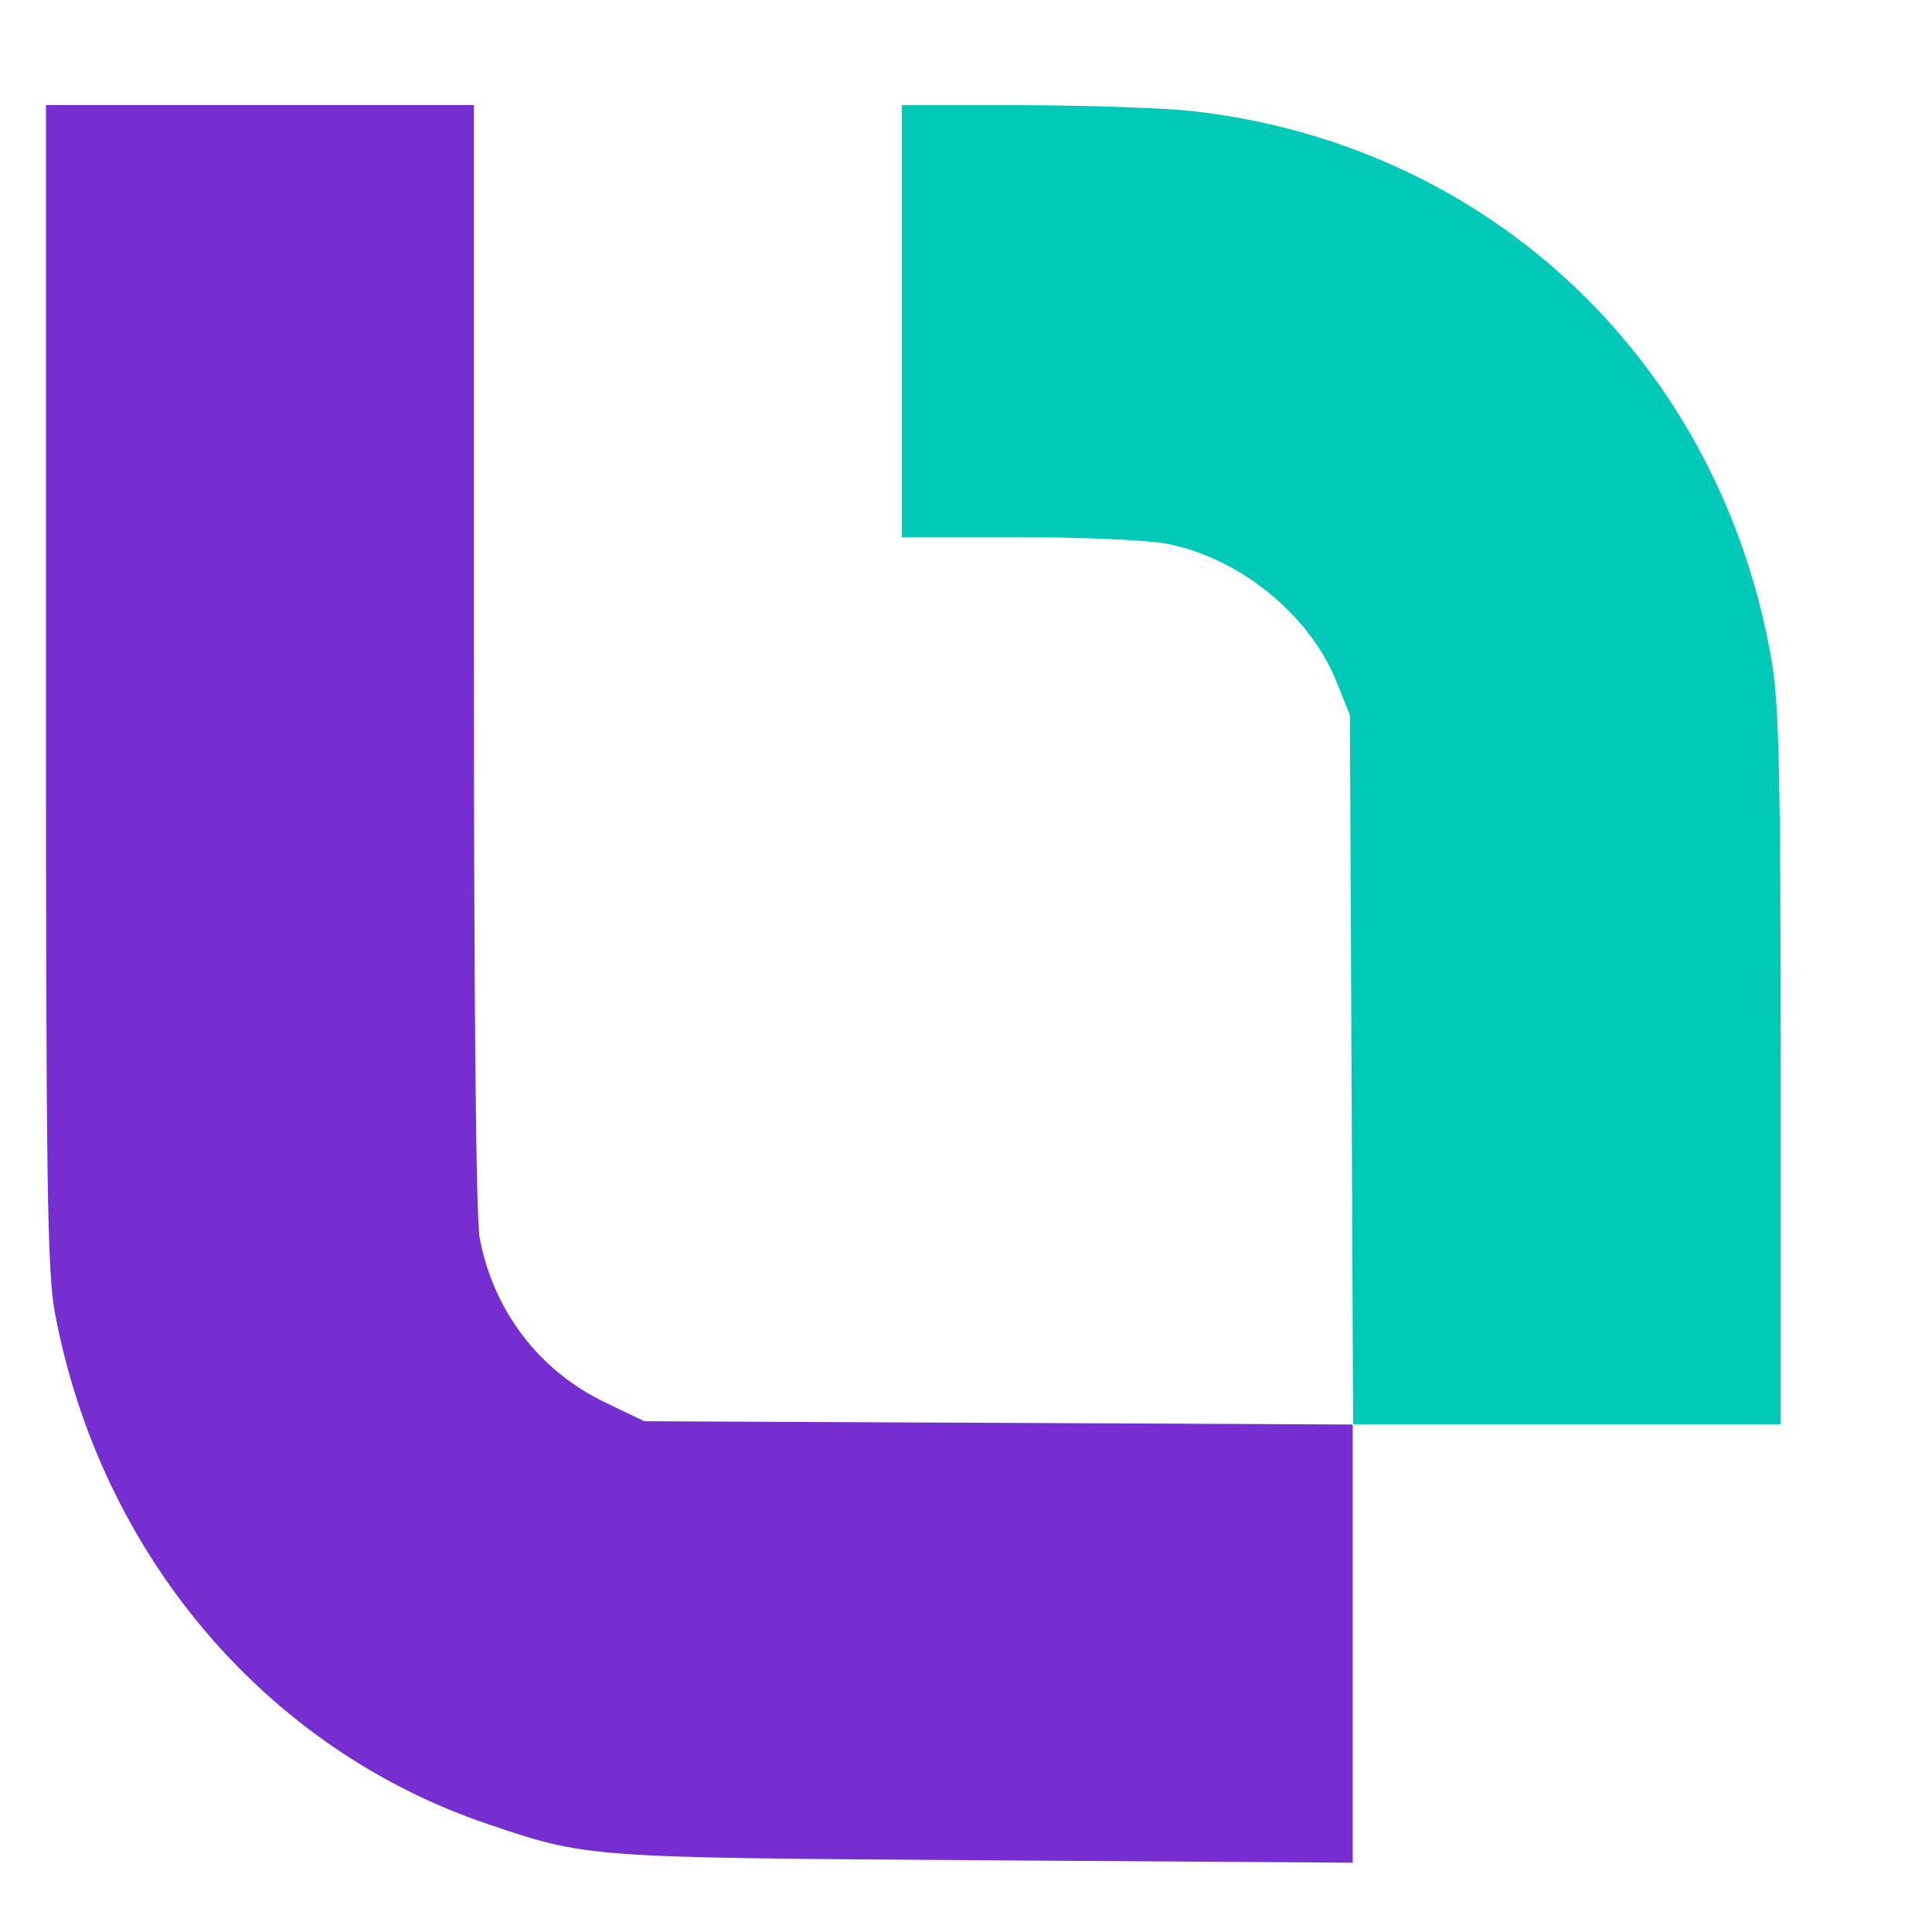 <svg width="24" height="24" viewBox="0 0 24 24" fill="none" xmlns="http://www.w3.org/2000/svg">
<path d="M19.462 17.693H16.809L16.789 13.291L16.769 8.884L16.602 8.467C16.267 7.631 15.386 6.919 14.475 6.751C14.241 6.708 13.408 6.672 12.626 6.672H11.202V3.989V1.307L12.693 1.307C13.512 1.308 14.474 1.341 14.829 1.382C18.528 1.804 21.381 4.521 22.01 8.222C22.1 8.752 22.12 9.653 22.12 13.28V17.693H19.462Z" fill="#00CAB7"/>
<path d="M0.682 16.309C0.587 15.8 0.571 14.713 0.571 8.511V1.305H3.229H5.887V8.147C5.887 12.466 5.913 15.133 5.959 15.379C6.128 16.283 6.7 17.031 7.522 17.424L8.005 17.655L12.407 17.675L16.804 17.696V20.415V23.139L12.225 23.109C7.277 23.076 7.301 23.078 6.061 22.66C3.297 21.727 1.245 19.305 0.682 16.309Z" fill="#772ED0"/>
</svg>
